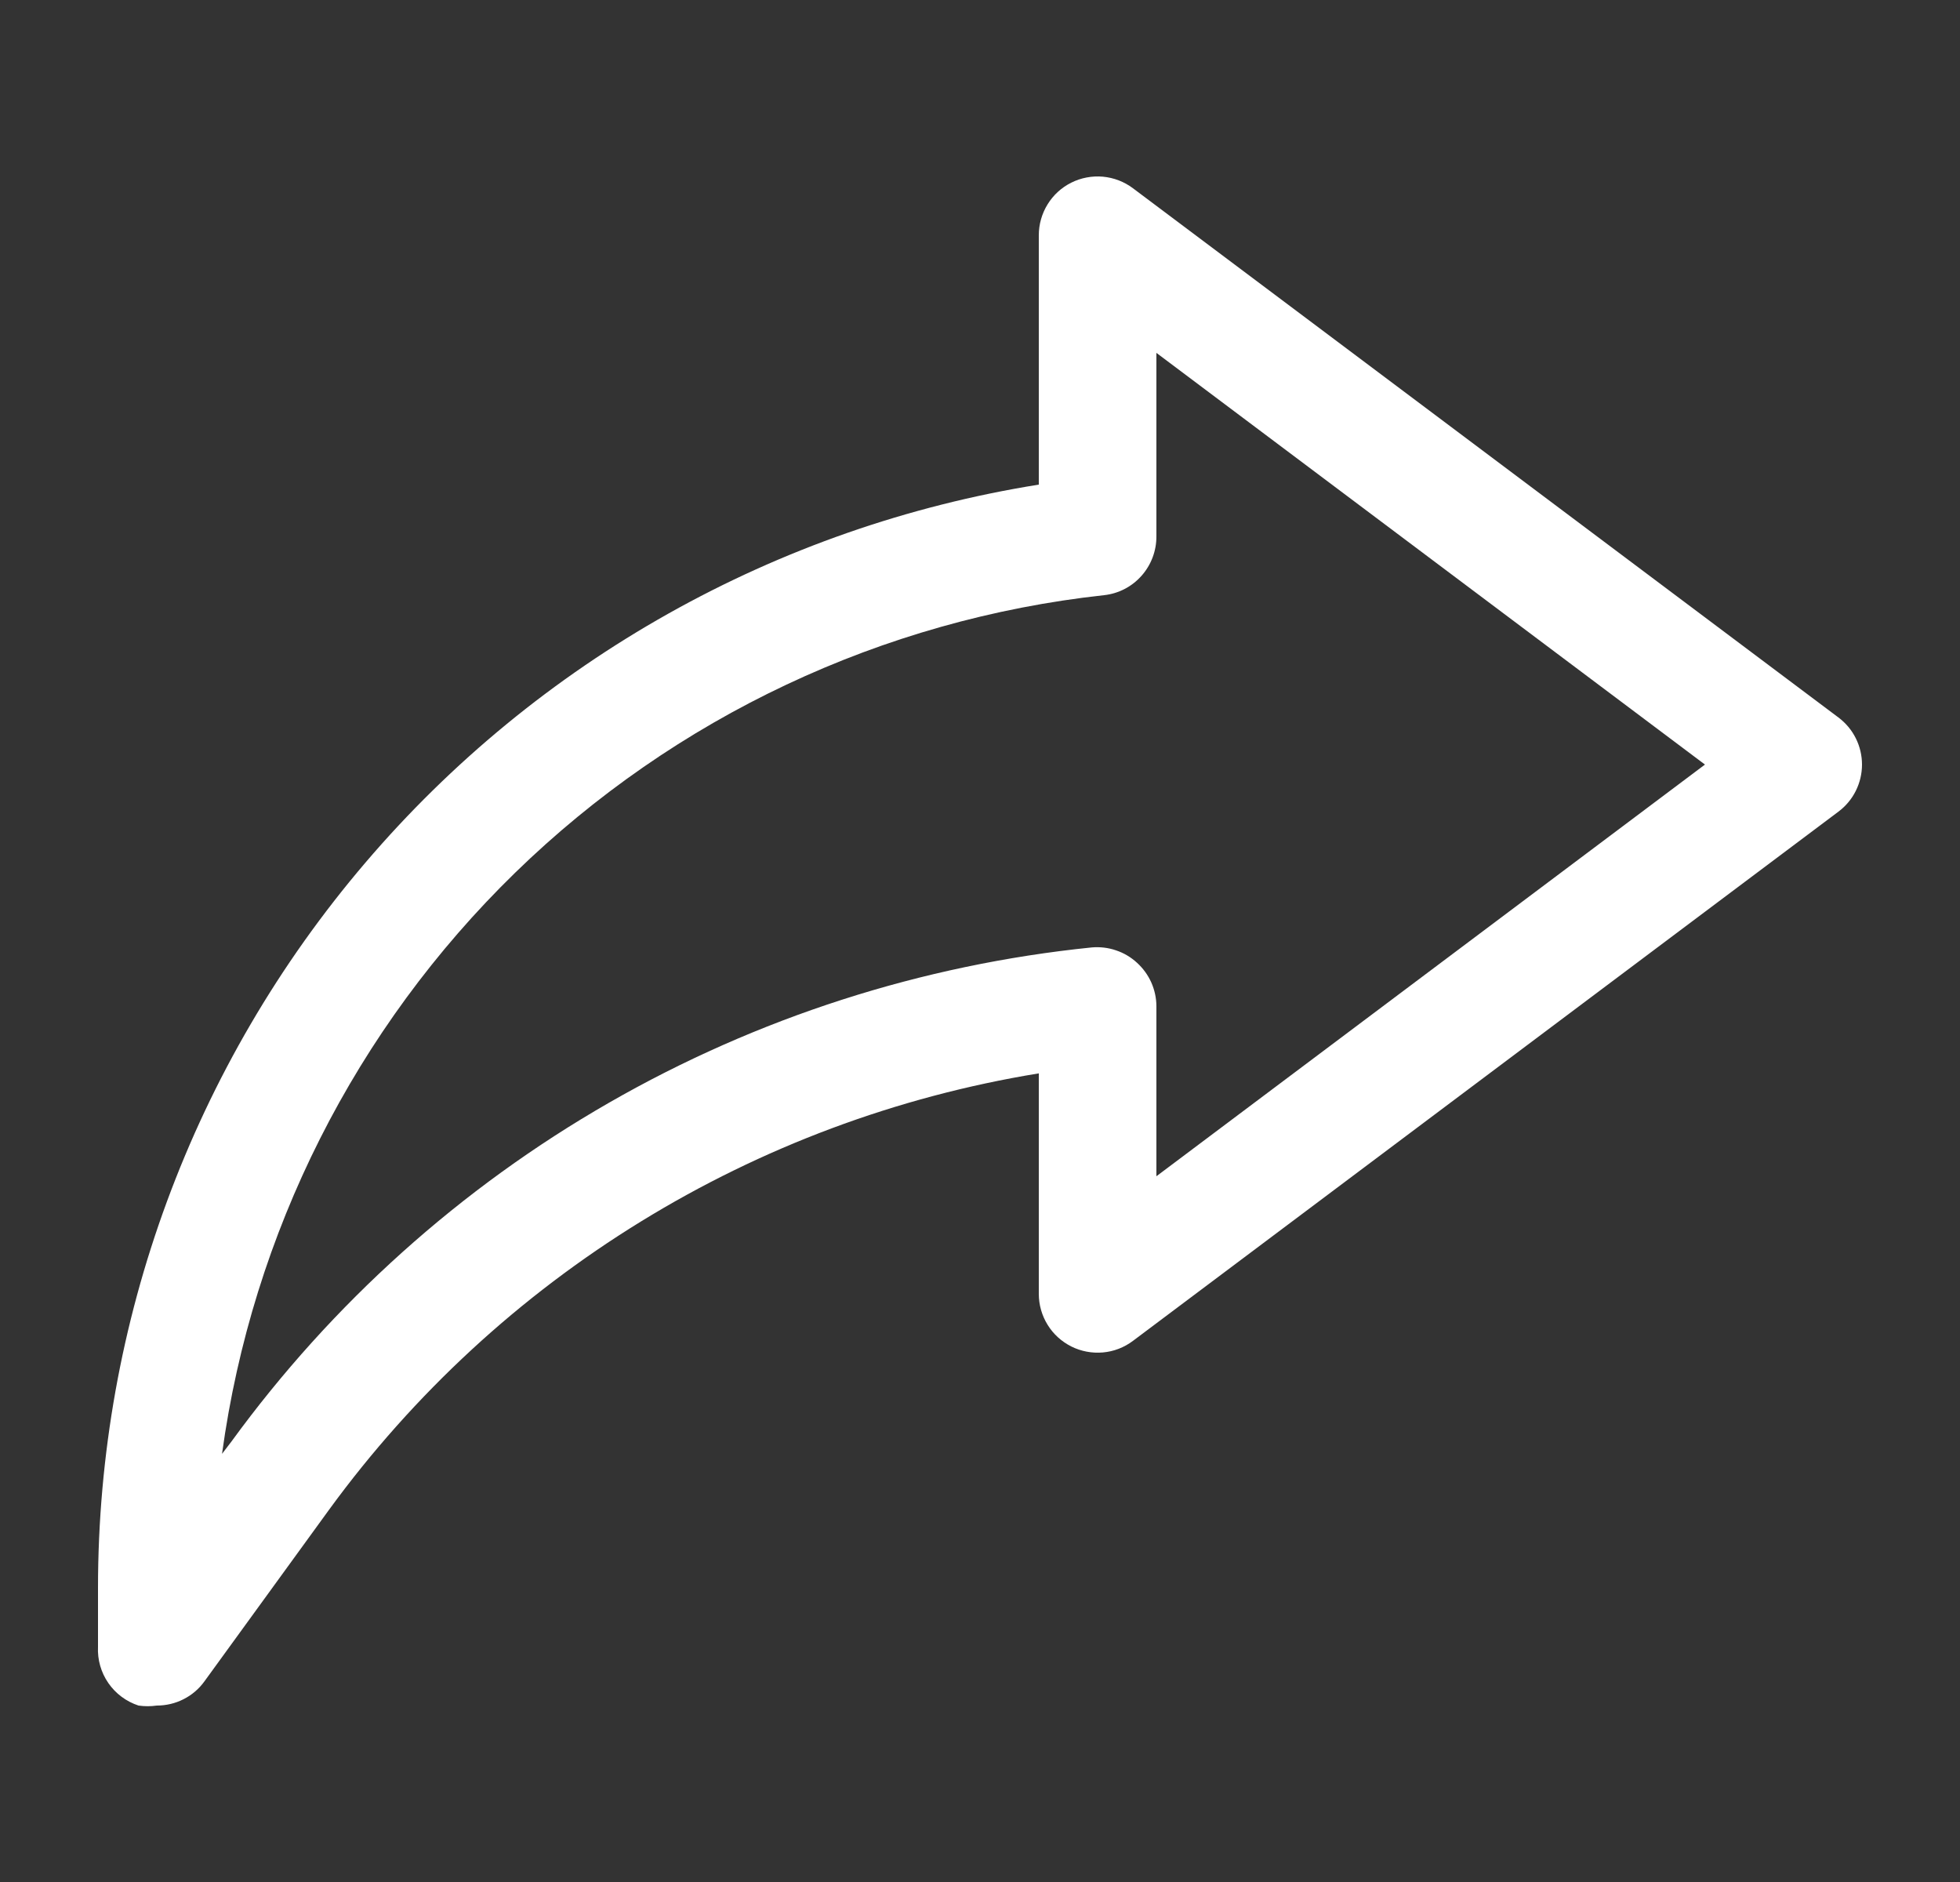 <svg width="25" height="24" viewBox="0 0 25 24" fill="none" xmlns="http://www.w3.org/2000/svg">
<rect x="0" y="0" width="25" height="24" fill="#333333" stroke="none"/>
<path d="M2 21.75C1.923 21.761 1.845 21.761 1.767 21.75C1.611 21.699 1.475 21.598 1.382 21.463C1.288 21.327 1.242 21.165 1.25 21V20.25C1.25 16.861 2.458 13.583 4.658 11.004C6.857 8.426 9.903 6.715 13.25 6.18V3C13.25 2.861 13.289 2.724 13.362 2.606C13.435 2.487 13.54 2.391 13.665 2.329C13.789 2.267 13.929 2.241 14.067 2.253C14.206 2.266 14.338 2.316 14.45 2.4L23.45 9.15C23.543 9.22 23.619 9.31 23.671 9.415C23.723 9.519 23.75 9.634 23.75 9.75C23.75 9.866 23.723 9.981 23.671 10.085C23.619 10.19 23.543 10.28 23.45 10.35L14.45 17.1C14.338 17.184 14.206 17.235 14.067 17.247C13.929 17.259 13.789 17.233 13.665 17.171C13.54 17.108 13.435 17.013 13.362 16.894C13.289 16.776 13.25 16.639 13.25 16.5V13.688C9.618 14.28 6.366 16.279 4.197 19.253L2.607 21.442C2.538 21.538 2.446 21.616 2.341 21.669C2.235 21.723 2.118 21.75 2 21.75ZM14.75 4.5V6.84C14.751 7.025 14.683 7.205 14.56 7.343C14.437 7.482 14.267 7.57 14.082 7.59C11.254 7.899 8.611 9.144 6.572 11.128C4.534 13.112 3.217 15.721 2.832 18.54L2.952 18.383C4.236 16.62 5.876 15.148 7.767 14.063C9.658 12.977 11.756 12.303 13.925 12.082C14.03 12.073 14.135 12.085 14.234 12.119C14.334 12.152 14.425 12.206 14.502 12.277C14.58 12.348 14.642 12.433 14.685 12.529C14.727 12.624 14.75 12.728 14.75 12.832V15L21.747 9.75L14.75 4.5Z" fill="white"/>
</svg>
